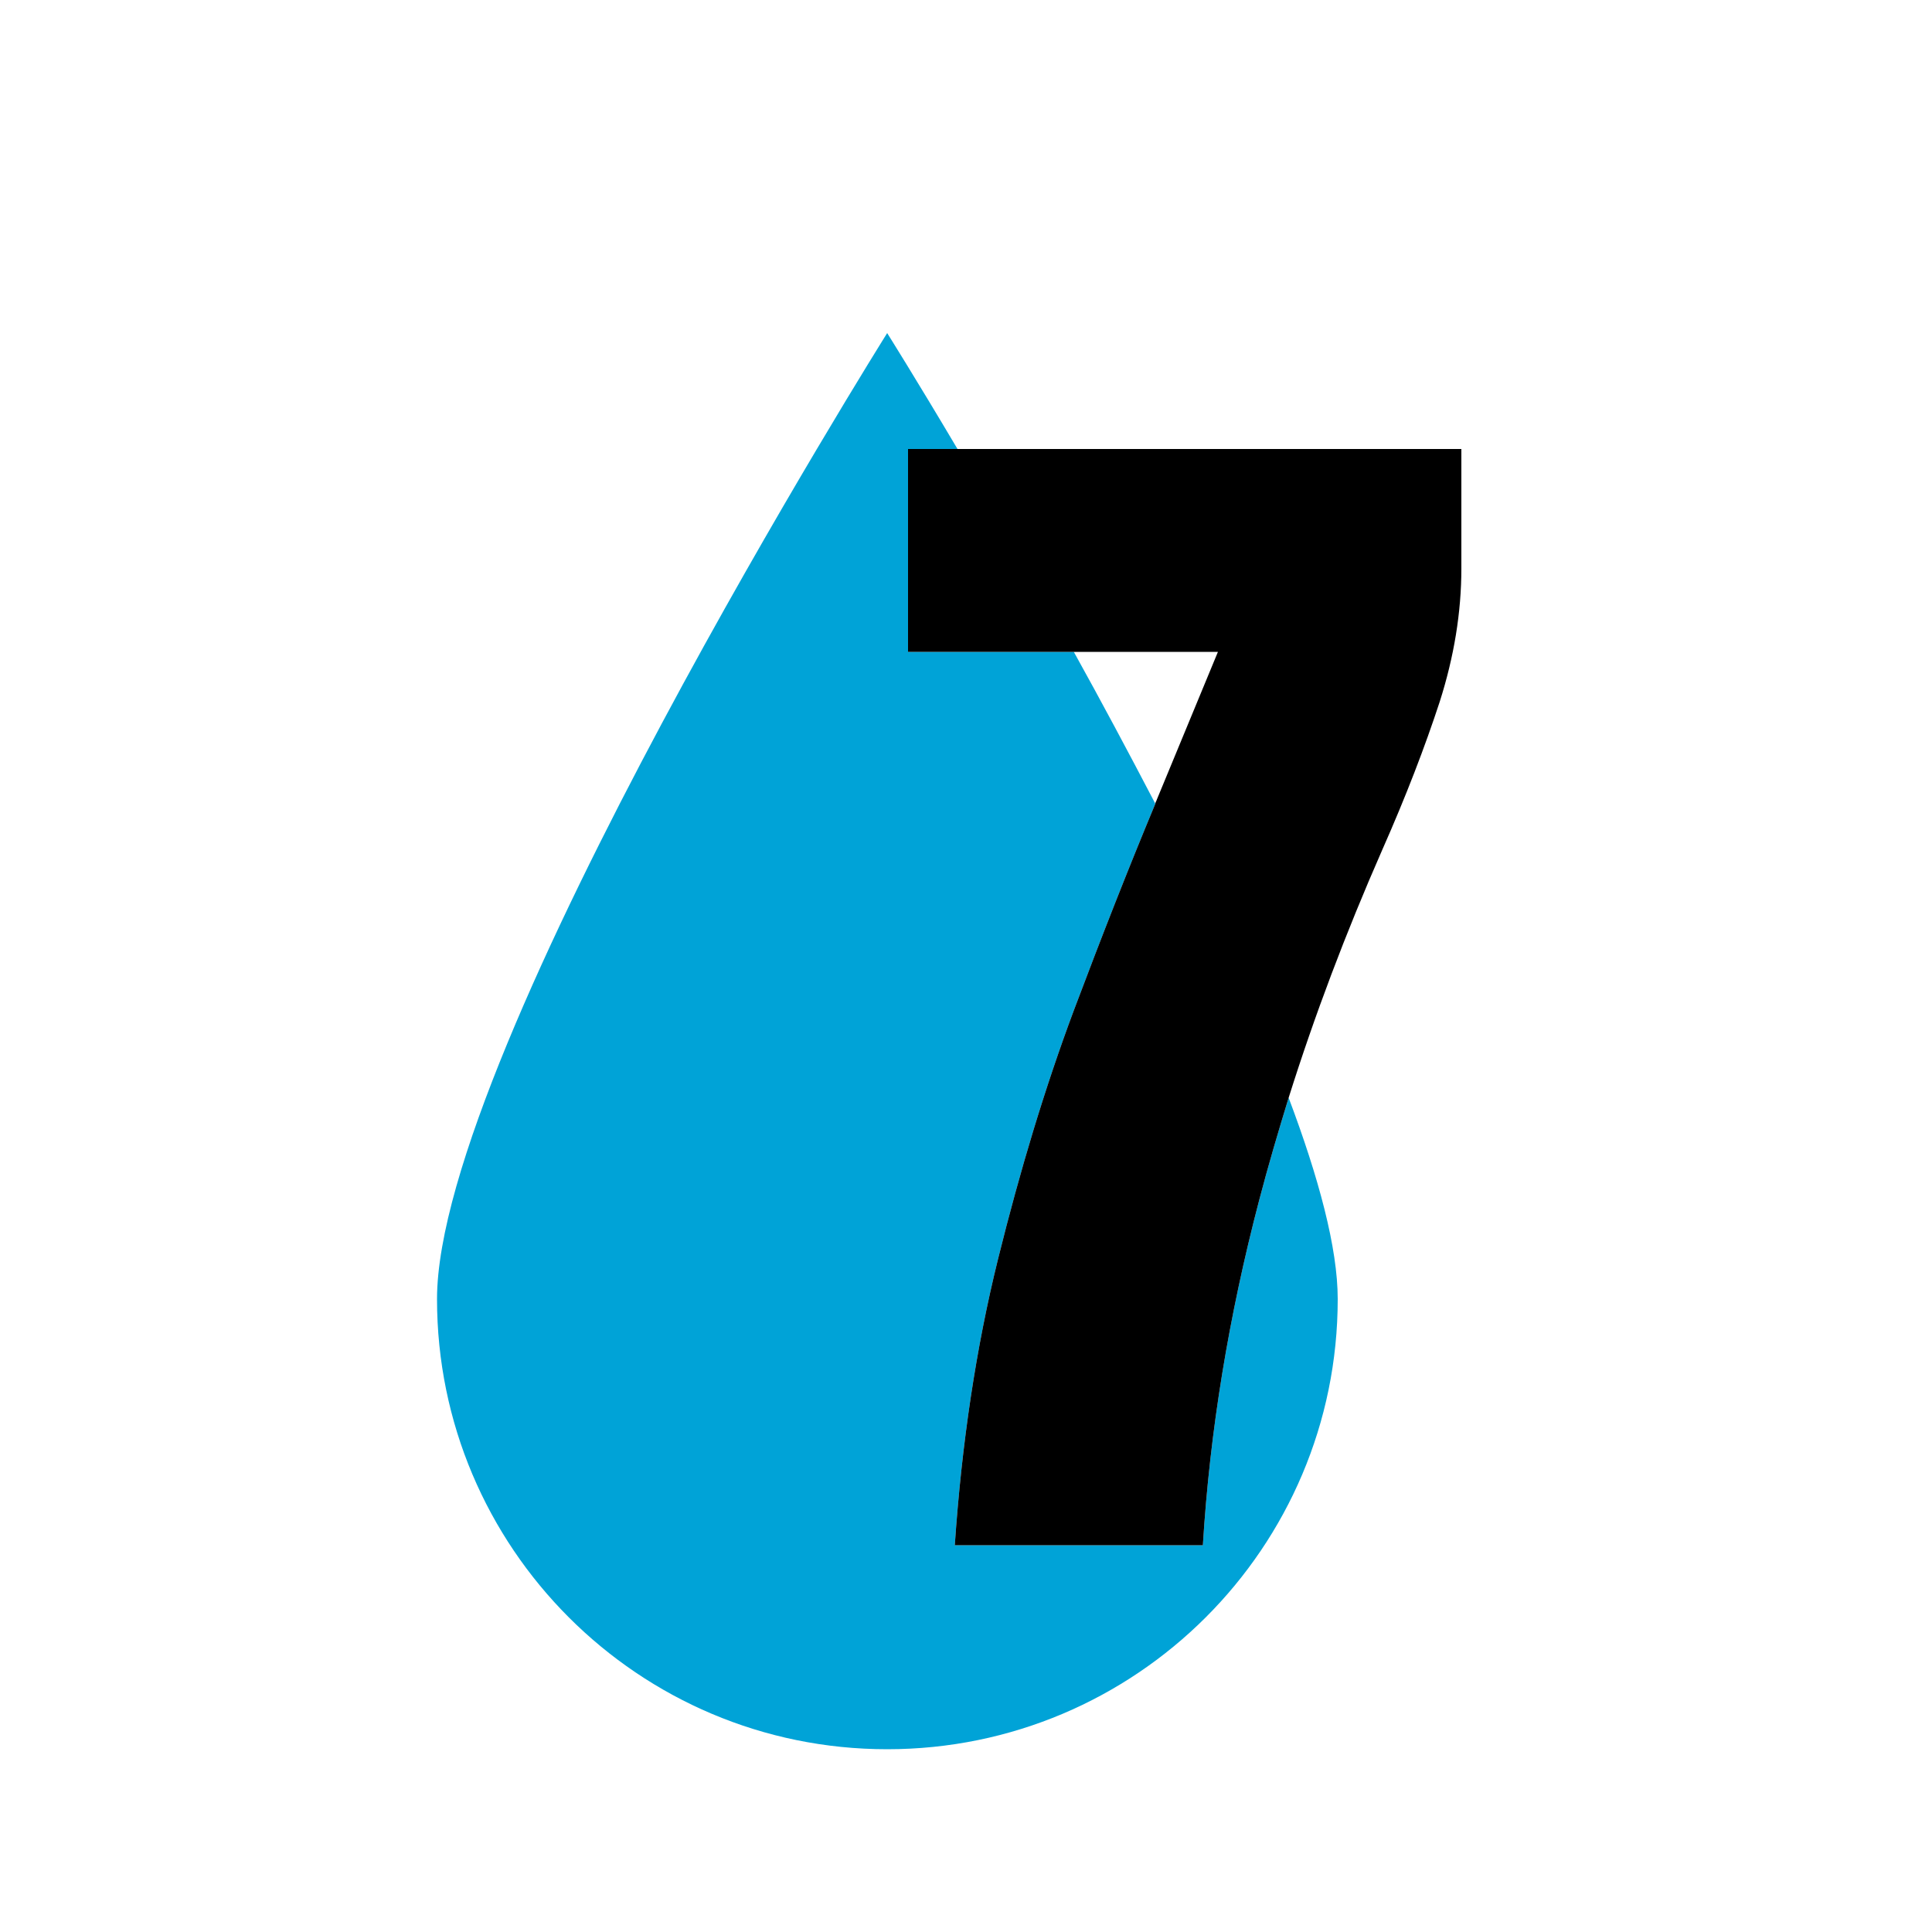 <?xml version="1.0" encoding="UTF-8"?>
<svg id="Layer_1" data-name="Layer 1" xmlns="http://www.w3.org/2000/svg" viewBox="0 0 50 50">
  <defs>
    <style>
      .cls-1 {
        fill: #00a3d7;
      }
    </style>
  </defs>
  <path class="cls-1" d="m34.62,33.62c0,6.43-5.22,11.65-11.66,11.65s-11.65-5.22-11.65-11.65,11.65-25,11.65-25c0,0,.73,1.16,1.82,3h-1.28v5.25h4.29c.7,1.26,1.41,2.59,2.11,3.93-.68,1.63-1.38,3.41-2.11,5.35-.74,1.98-1.39,4.13-1.96,6.43-.57,2.3-.94,4.77-1.12,7.41h6.42c.18-2.95.67-5.93,1.46-8.94.23-.88.49-1.76.76-2.64.78,2.07,1.27,3.89,1.27,5.21Z"/>
  <path d="m37.82,11.62v3.09c0,1.14-.19,2.29-.56,3.45-.38,1.16-.87,2.44-1.49,3.84-.94,2.14-1.75,4.28-2.42,6.41-.27.88-.53,1.76-.76,2.64-.79,3.01-1.28,5.99-1.46,8.94h-6.42c.18-2.64.55-5.11,1.12-7.41.57-2.3,1.22-4.45,1.96-6.43.73-1.94,1.43-3.72,2.11-5.35,0-.04.03-.07.04-.11l1.58-3.82h-8.02v-5.25h14.32Z"/>
</svg>